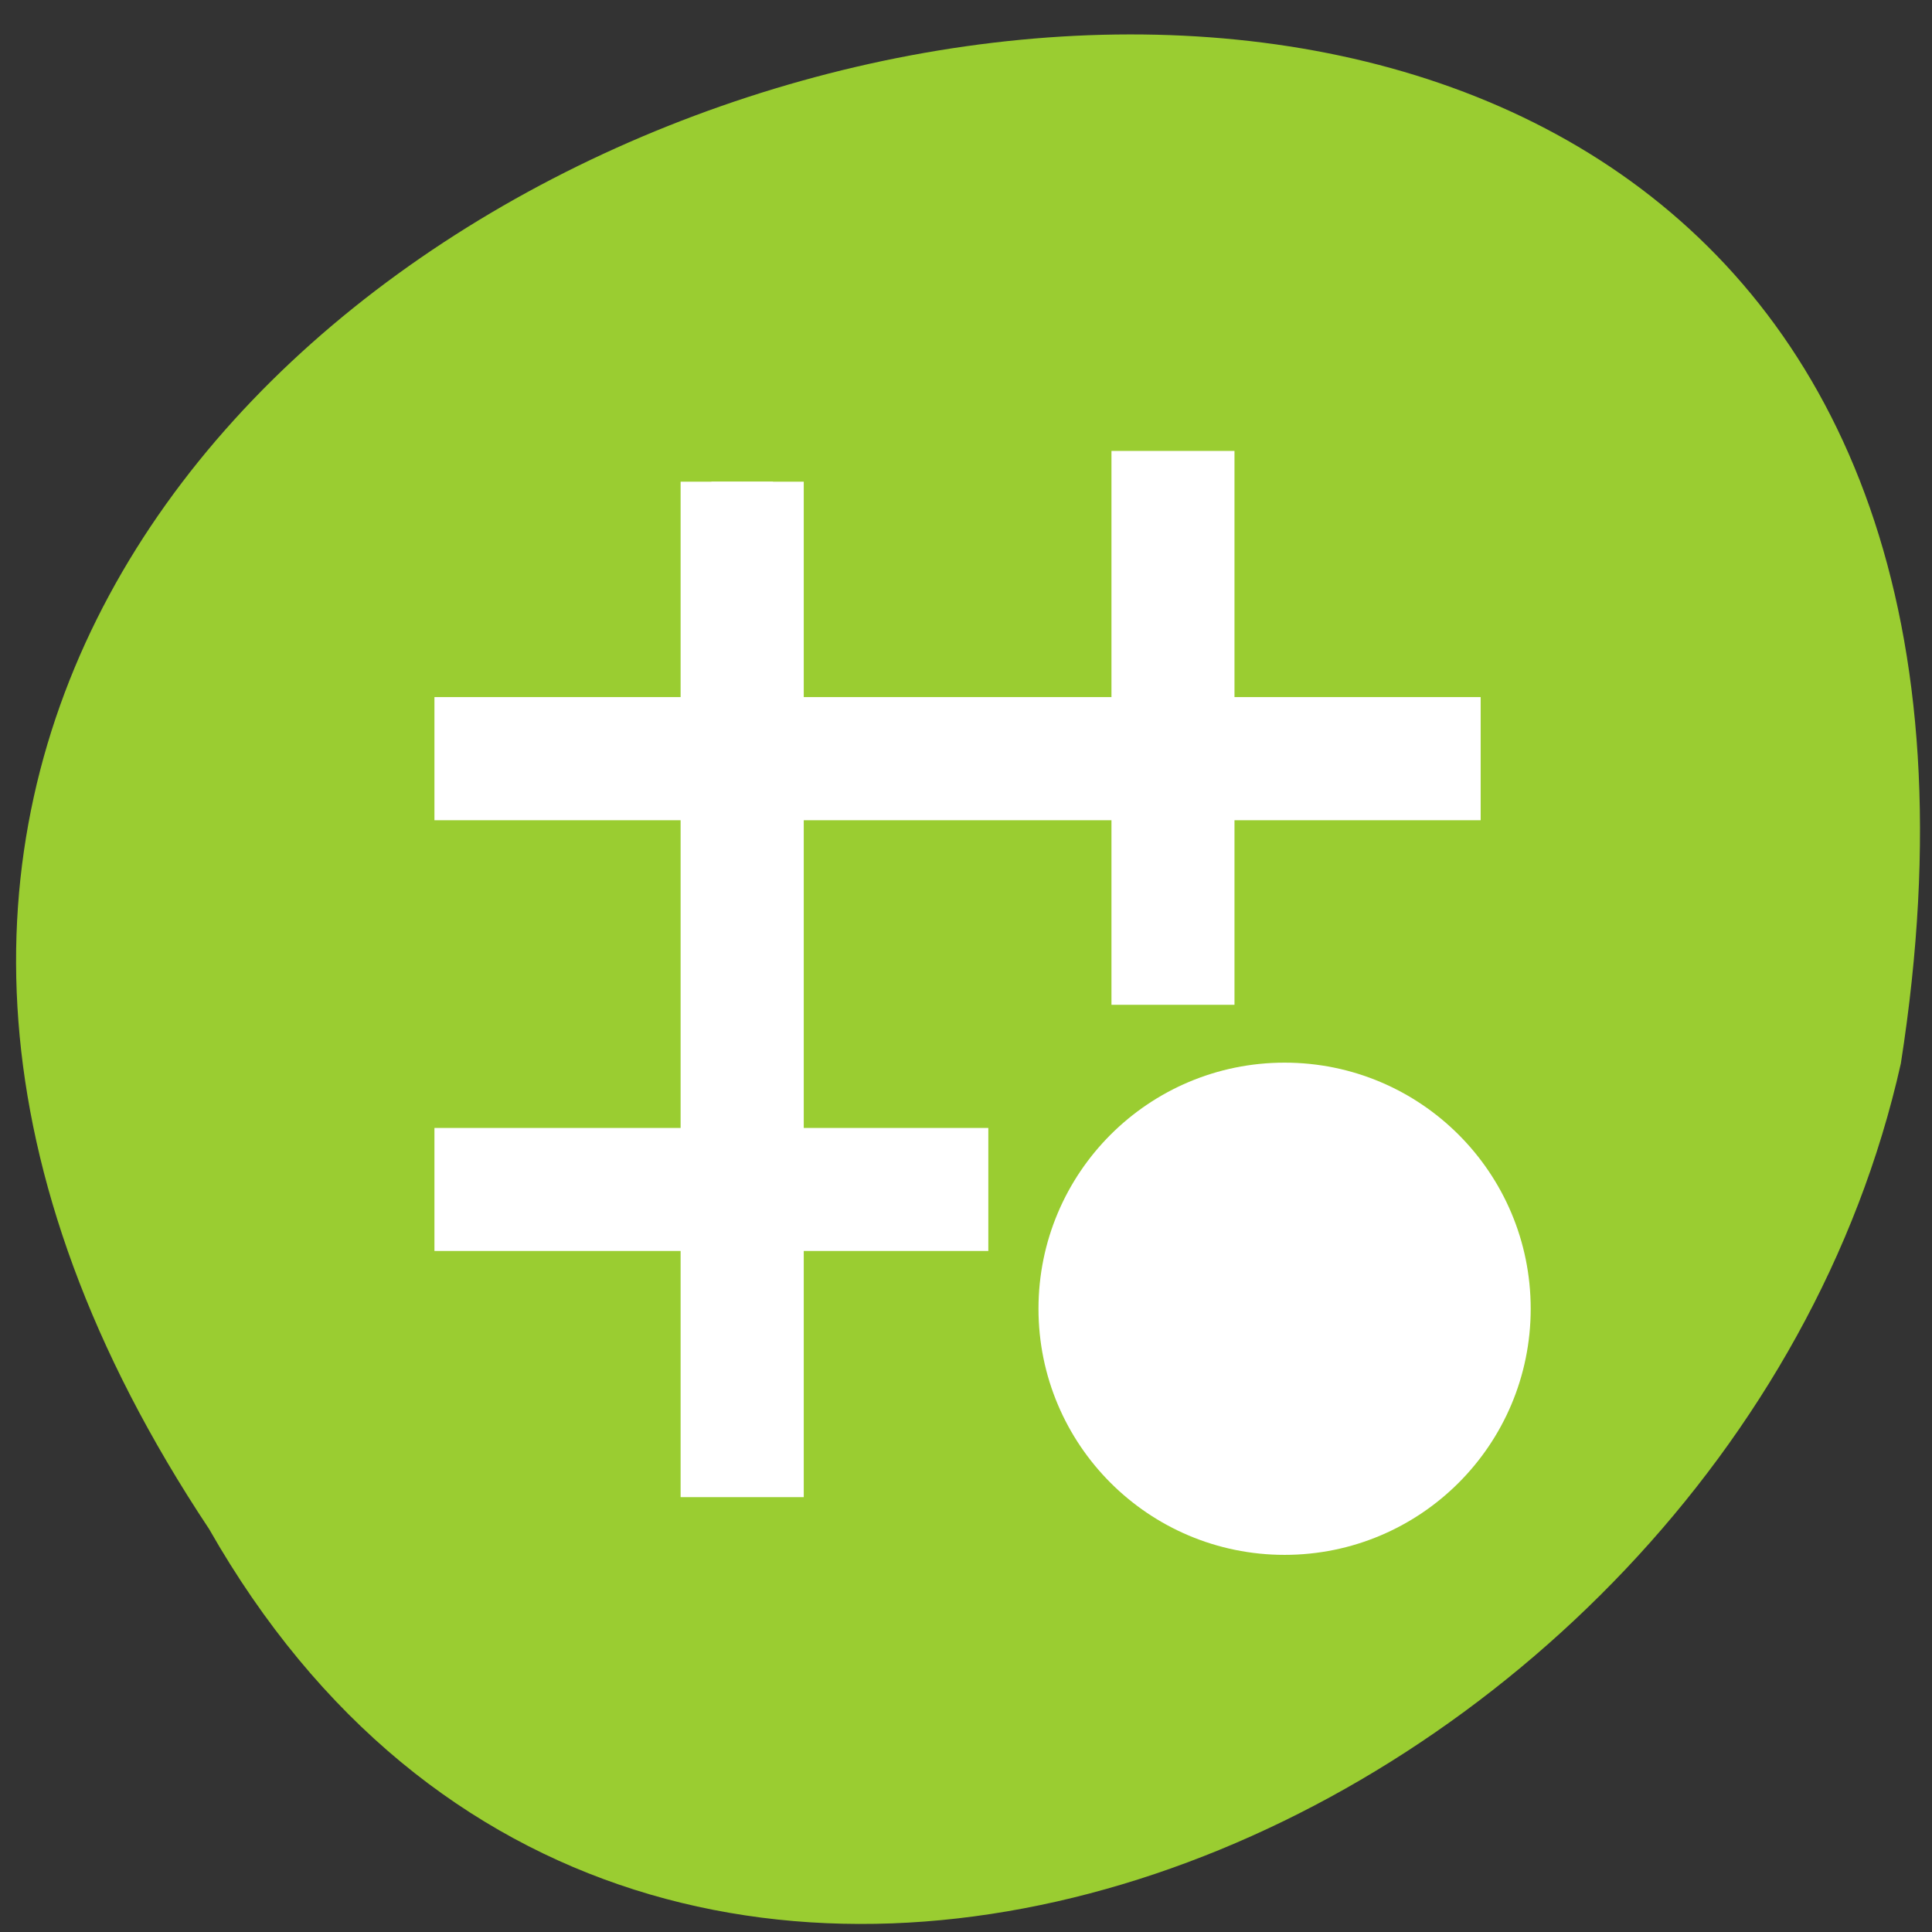 <svg xmlns="http://www.w3.org/2000/svg" viewBox="0 0 48 48"><rect x="0" y="0" width="48" height="48" fill="#333333" stroke="none"/><path d="m 5.195 37.988 c -23.789 -35.785 49.027 -56.305 42.031 -11.566 c -4.281 19.117 -31.121 30.719 -42.031 11.566" style="fill:#9acd31"/><g style="fill:#fff;stroke:#fff"><path d="m 7 2.999 v 4 h -4 v 1.001 h 4 v 6 h -4 v 0.999 h 4 v 4 h 1.001 v -4 h 2.999 v -0.999 h -2.999 v -6 h 6 v 2.999 h 0.999 v -2.999 h 4 v -1.001 h -4 v -4 h -0.999 v 4 h -6 v -4" transform="matrix(1.529 0 0 1.529 6.971 7.382)"/><path d="m 570.15 596.181 c 1.934 0 3.499 1.566 3.499 3.499 c 0 1.934 -1.566 3.499 -3.499 3.499 c -1.934 0 -3.499 -1.566 -3.499 -3.499 c 0 -1.934 1.566 -3.499 3.499 -3.499" transform="matrix(1.529 0 0 1.529 -839.844 -884.395)"/></g></svg>